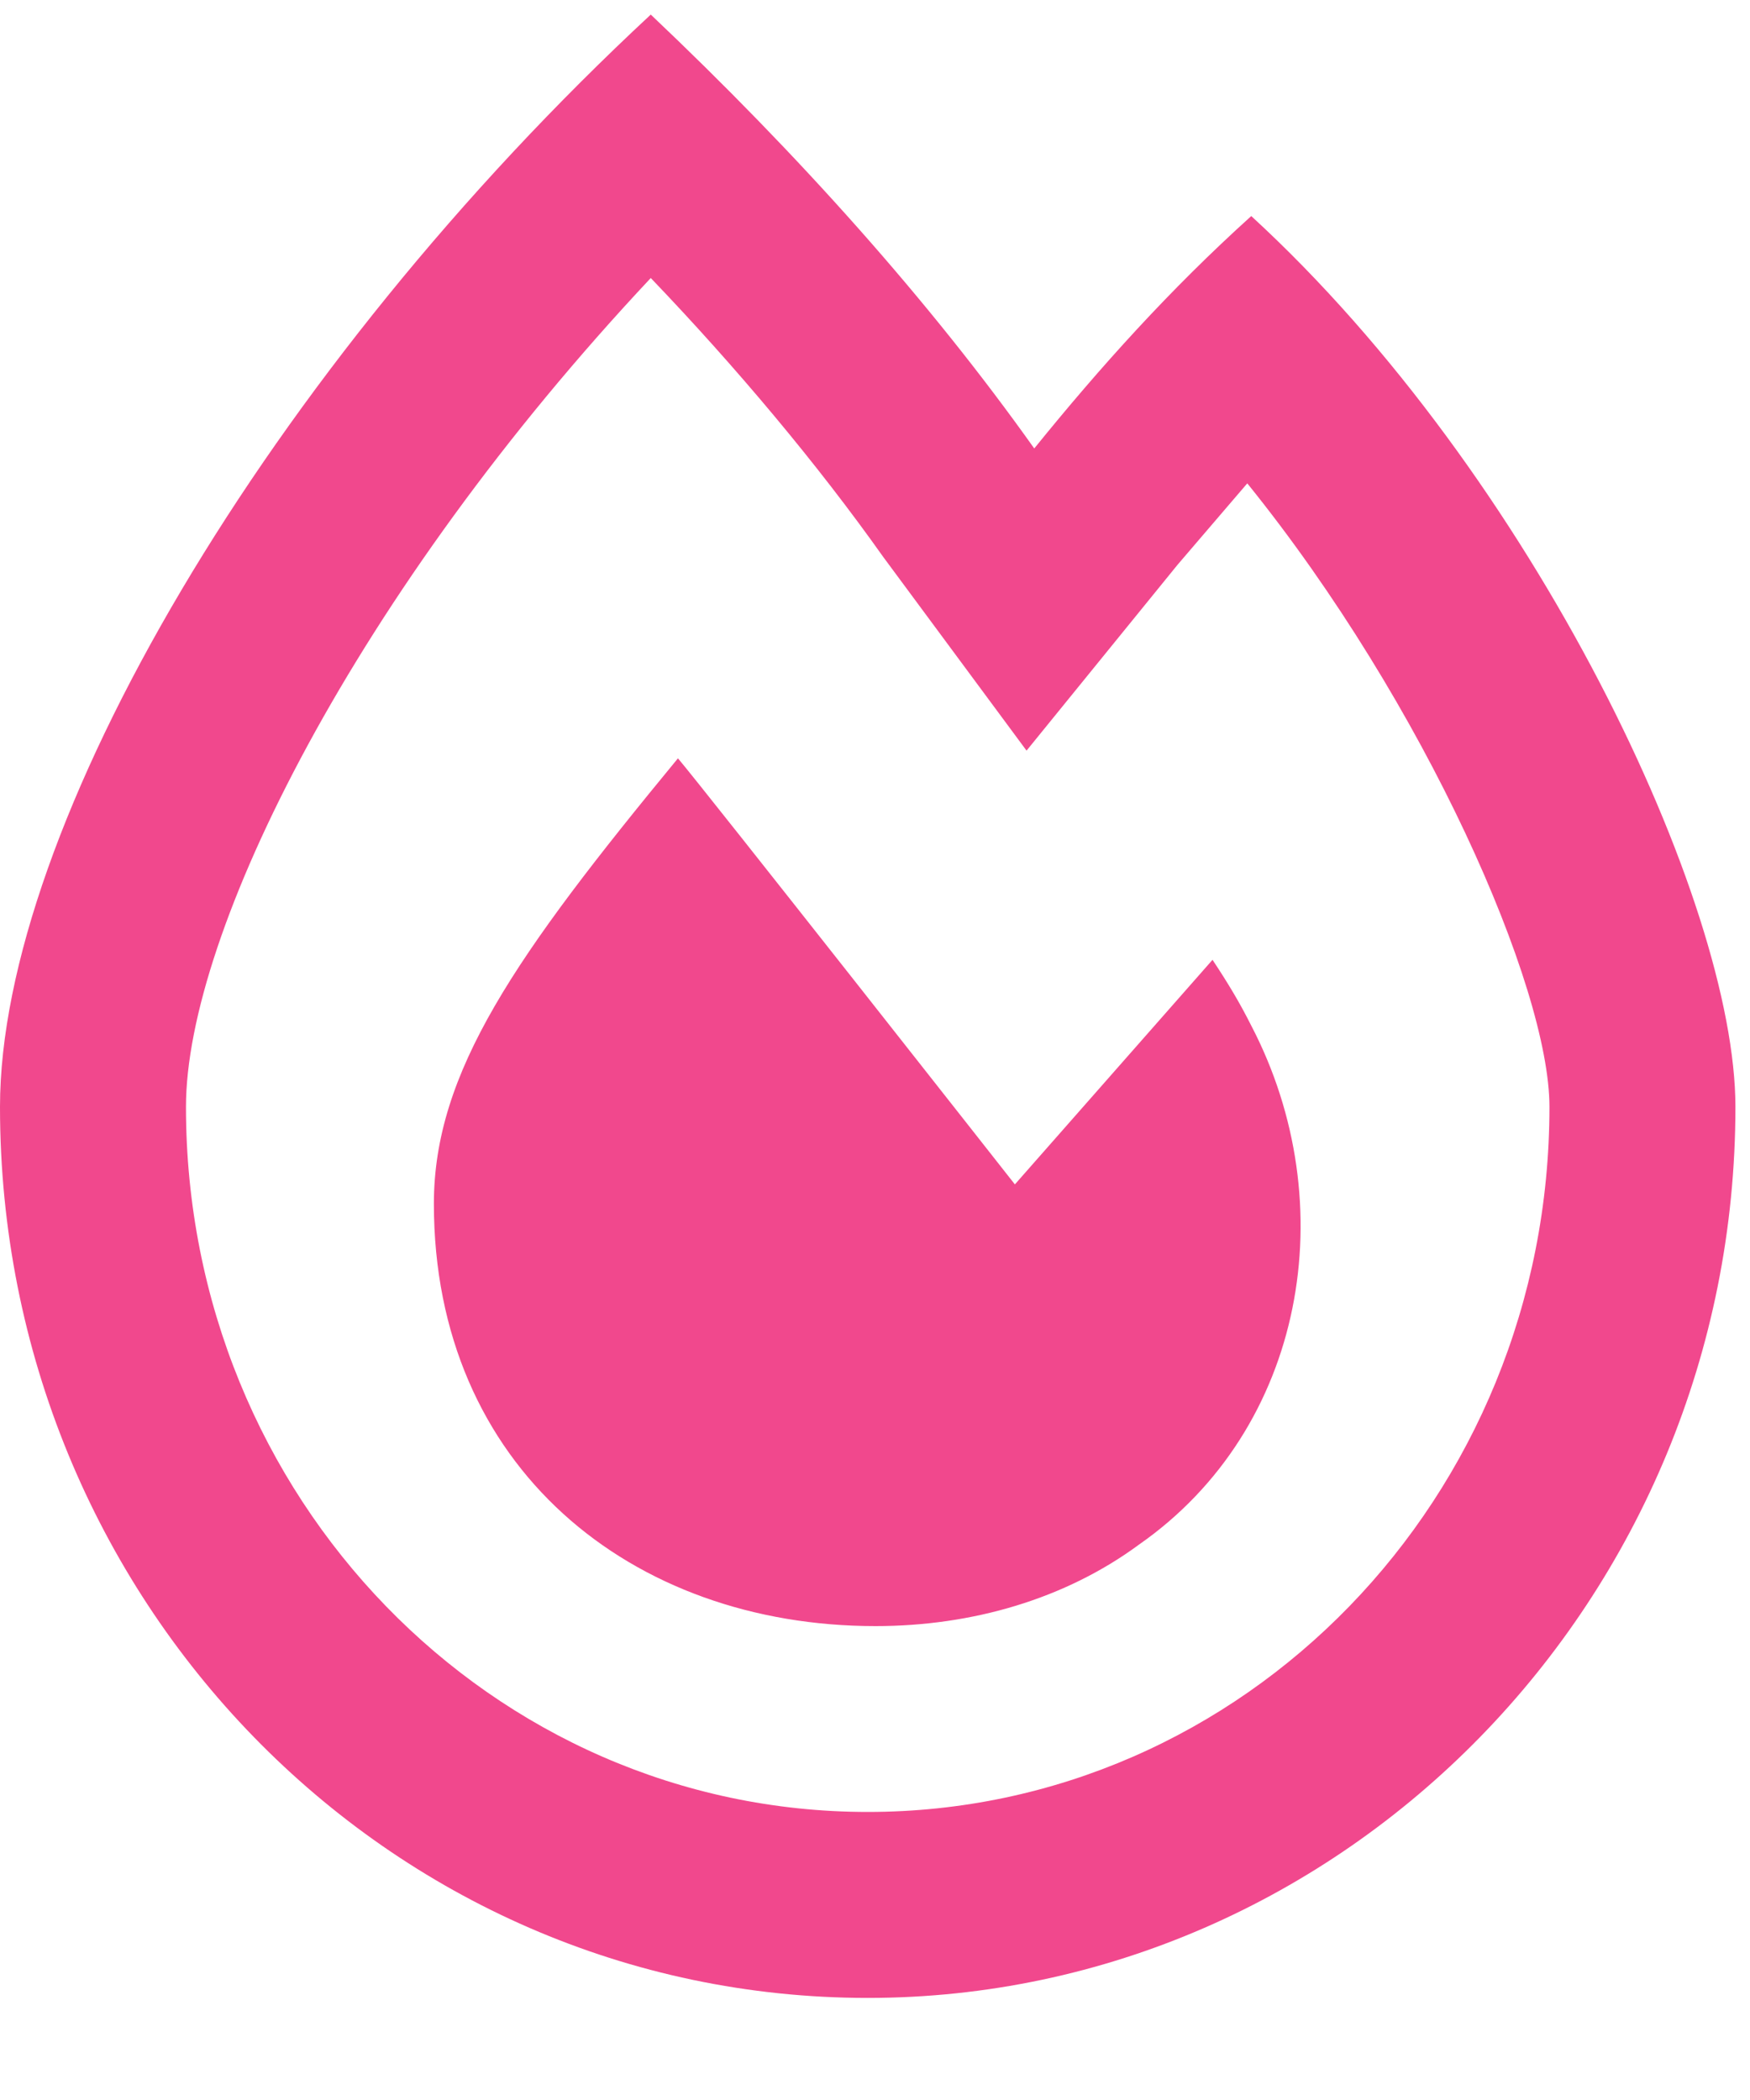 <svg width="15" height="18" viewBox="0 0 15 18" fill="none" xmlns="http://www.w3.org/2000/svg">
<path d="M10.725 1.852C10.027 2.482 9.43 3.146 8.865 3.844C7.969 2.582 6.84 1.32 5.578 0.125C2.291 3.18 0 7.098 0 9.488C0 13.705 3.32 17.125 7.438 17.125C11.521 17.125 14.875 13.705 14.875 9.488C14.875 7.729 13.148 4.076 10.725 1.852ZM7.438 15.531C4.217 15.531 1.594 12.842 1.594 9.488C1.594 7.994 3.055 5.072 5.578 2.383C6.309 3.146 7.006 3.977 7.57 4.773L8.799 6.434L10.094 4.84C10.293 4.607 10.492 4.375 10.691 4.143C12.219 6.035 13.281 8.459 13.281 9.488C13.281 12.842 10.658 15.531 7.438 15.531ZM10.393 8.227L8.699 10.152C8.699 10.152 6.01 6.732 5.811 6.5C4.416 8.193 3.719 9.189 3.719 10.318C3.719 12.576 5.412 13.938 7.504 13.938C8.334 13.938 9.131 13.705 9.762 13.24C11.19 12.244 11.521 10.318 10.725 8.791C10.625 8.592 10.525 8.426 10.393 8.227Z" fill="#F1488D"/>
</svg>
